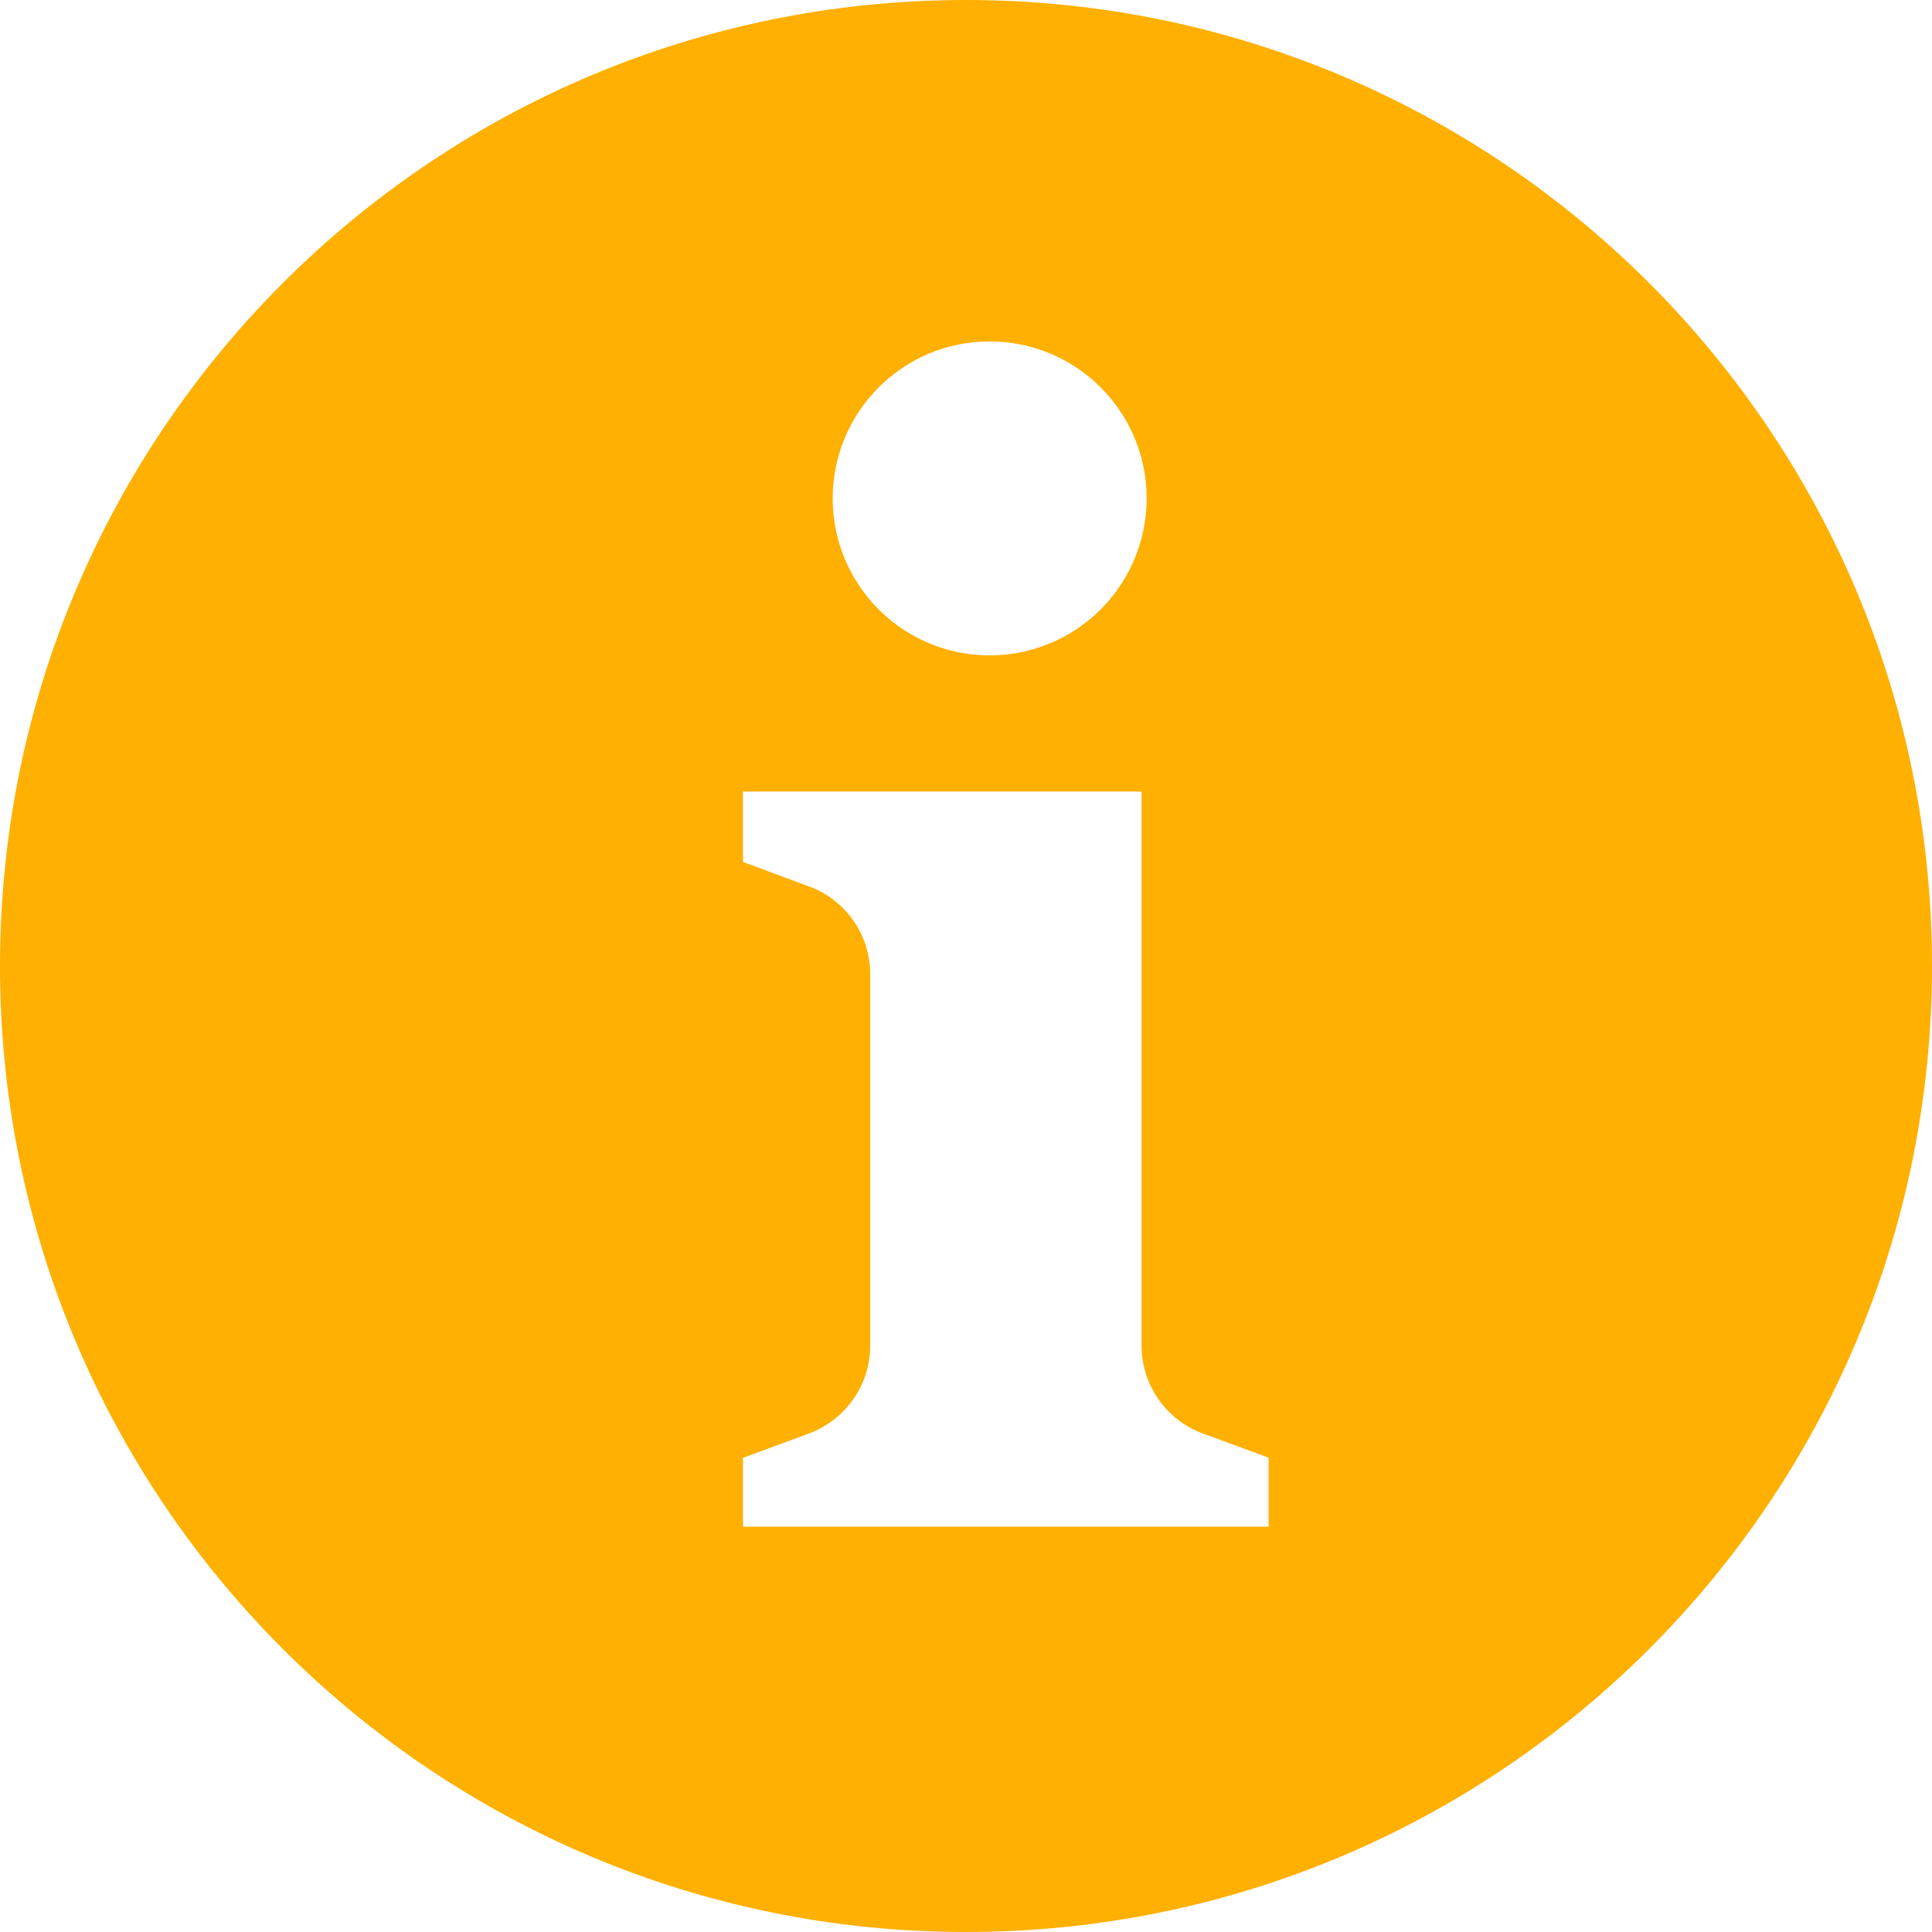 <?xml version="1.0" encoding="UTF-8"?>
<svg width="14px" height="14px" viewBox="0 0 14 14" version="1.1" xmlns="http://www.w3.org/2000/svg" xmlns:xlink="http://www.w3.org/1999/xlink">
    <title>说明@2x</title>
    <g id="页面-1" stroke="none" stroke-width="1" fill="none" fill-rule="evenodd">
        <g id="罚牌备份-2" transform="translate(-71, -531)" fill="#FFB001" fill-rule="nonzero">
            <g id="编组-6" transform="translate(7, 172)">
                <path d="M64,366 C64,369.866 67.134,373 71,373 C74.866,373 78,369.866 78,366 C78,362.134 74.866,359 71,359 C67.134,359 64,362.134 64,366 Z M72.309,362.611 C72.309,363.017 72.093,363.393 71.741,363.596 C71.389,363.8 70.955,363.8 70.603,363.597 C70.251,363.394 70.034,363.018 70.034,362.612 C70.034,361.984 70.543,361.474 71.171,361.474 C71.799,361.474 72.309,361.983 72.309,362.611 L72.309,362.611 Z M69.384,370.063 L69.384,369.564 L69.861,369.388 C70.128,369.289 70.306,369.035 70.306,368.75 L70.306,366.06 C70.306,365.775 70.129,365.52 69.861,365.423 L69.384,365.246 L69.384,364.736 L72.272,364.736 L72.272,368.75 C72.272,369.034 72.449,369.29 72.717,369.388 L73.193,369.563 L73.193,370.063 L69.384,370.063 L69.384,370.063 Z" id="说明"></path>
            </g>
        </g>
    </g>
</svg>
